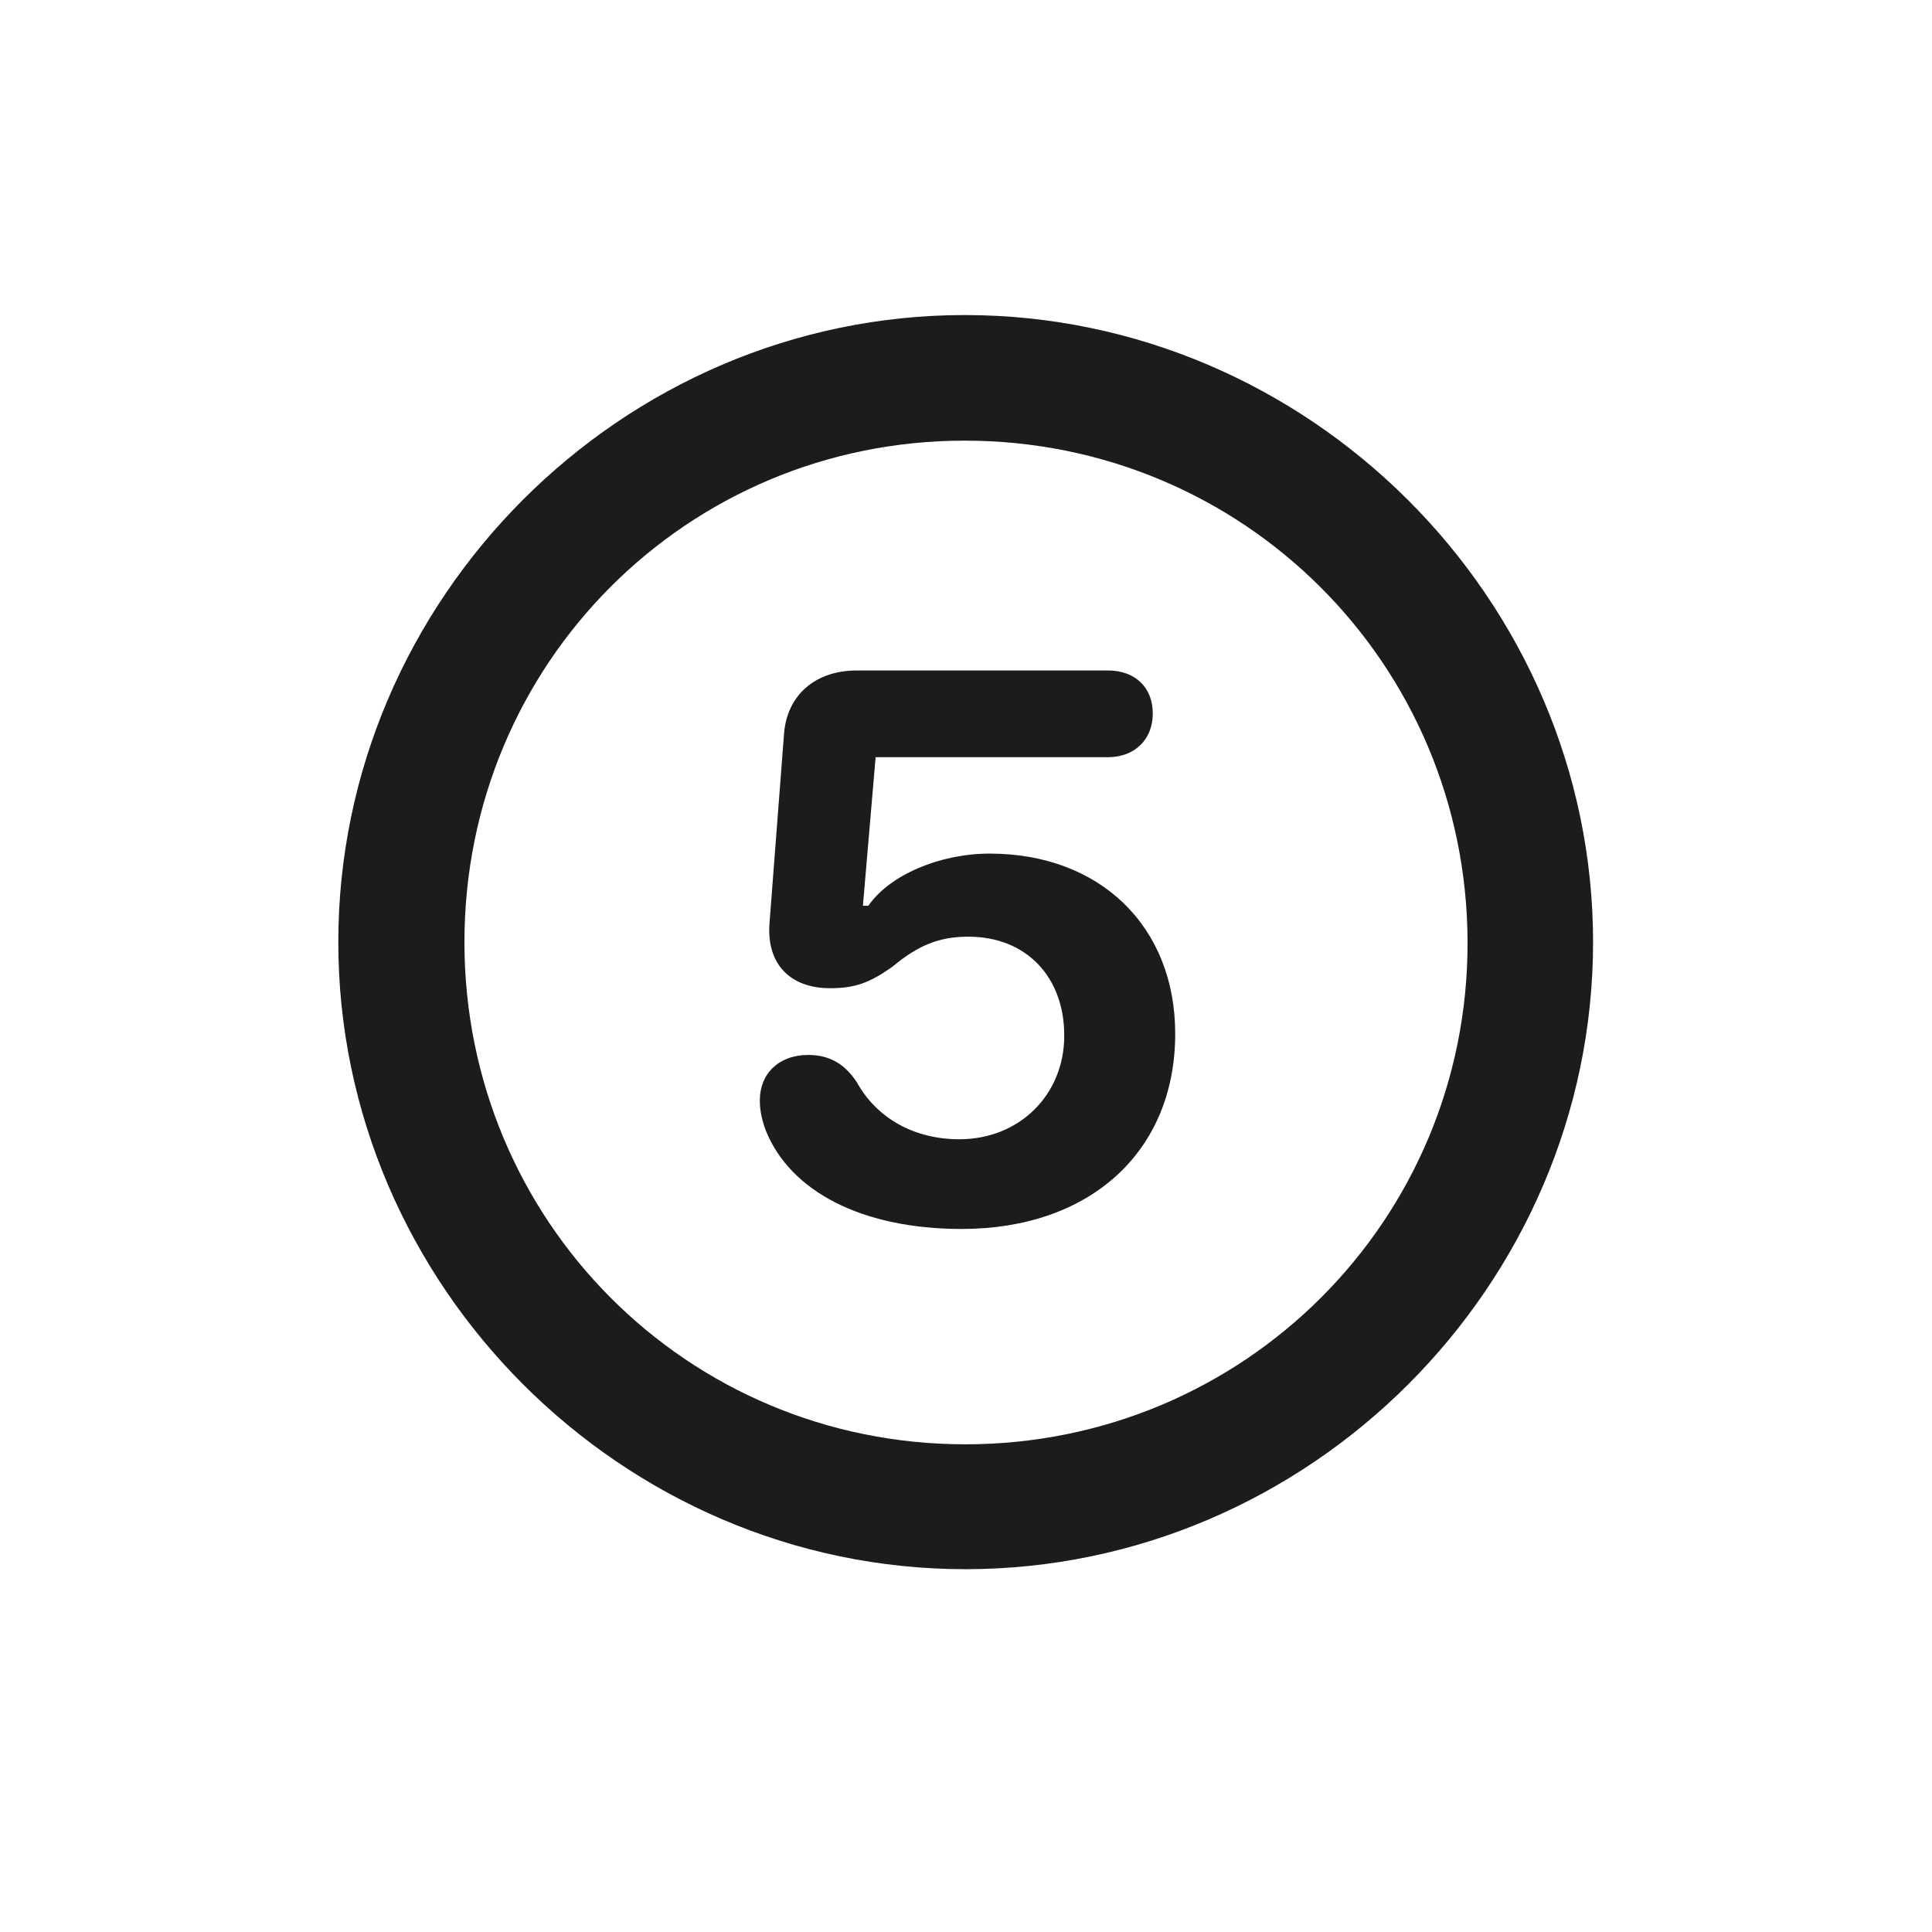 <svg width="28" height="28" viewBox="0 0 28 28" fill="none" xmlns="http://www.w3.org/2000/svg">
<path d="M13.991 22.742C18.975 22.742 23.088 18.629 23.088 13.654C23.088 8.68 18.966 4.566 13.982 4.566C9.008 4.566 4.903 8.68 4.903 13.654C4.903 18.629 9.017 22.742 13.991 22.742ZM13.991 20.932C9.957 20.932 6.731 17.689 6.731 13.654C6.731 9.62 9.957 6.386 13.982 6.386C18.017 6.386 21.26 9.62 21.269 13.654C21.277 17.689 18.025 20.932 13.991 20.932ZM13.938 17.811C15.793 17.811 17.032 16.695 17.032 14.981C17.032 13.426 15.942 12.371 14.343 12.371C13.622 12.371 12.893 12.679 12.585 13.127H12.506L12.69 10.974H16.057C16.443 10.974 16.707 10.719 16.707 10.341C16.707 9.963 16.452 9.717 16.057 9.717H12.418C11.812 9.717 11.407 10.077 11.363 10.631L11.152 13.382C11.108 13.962 11.442 14.322 12.031 14.322C12.392 14.322 12.602 14.243 12.928 14.015C13.306 13.698 13.613 13.575 14.035 13.575C14.87 13.575 15.424 14.155 15.424 15.008C15.424 15.869 14.773 16.511 13.903 16.511C13.235 16.511 12.699 16.194 12.418 15.685C12.251 15.43 12.031 15.289 11.715 15.289C11.284 15.289 11.012 15.562 11.012 15.948C11.012 16.106 11.047 16.247 11.1 16.388C11.451 17.258 12.479 17.811 13.938 17.811Z" fill="#1C1C1E"/>
</svg>
